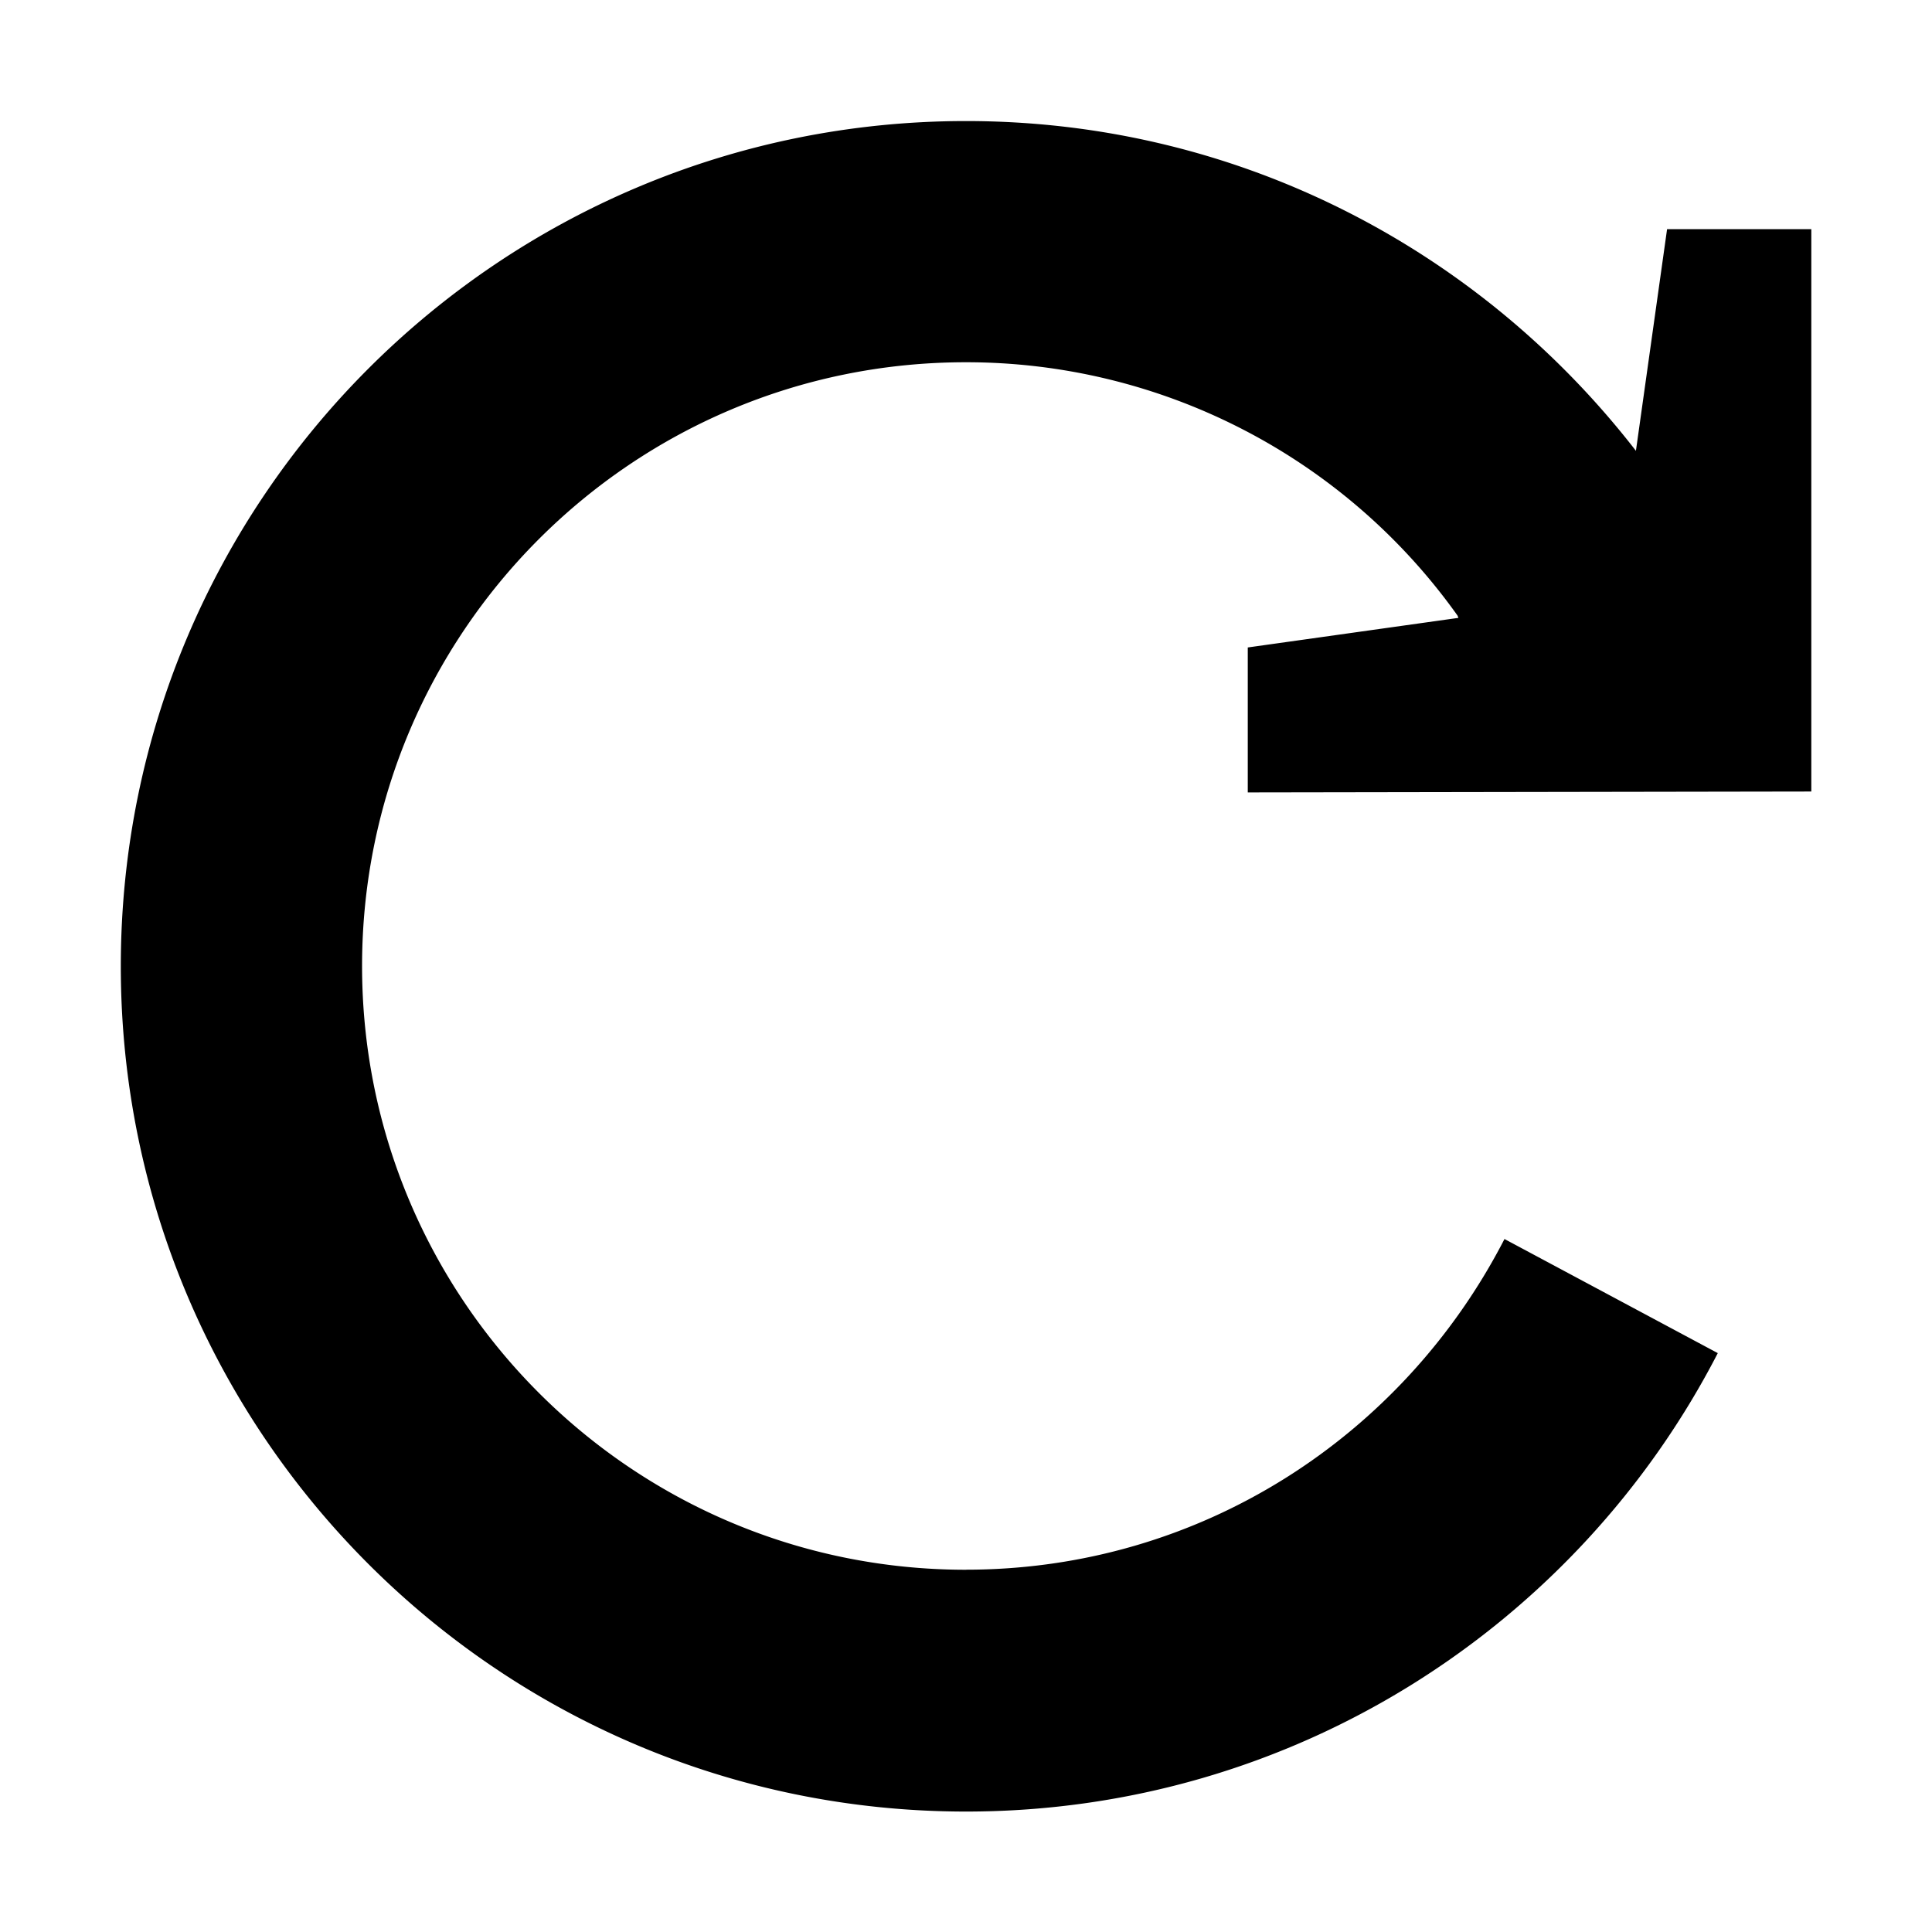 <svg xmlns="http://www.w3.org/2000/svg" width="32" height="32" viewBox="0 0 32 32"><path d="M16 26h-.003c-5.523 0-10-4.477-10-10s4.477-10 10-10a9.986 9.986 0 018.145 4.197l.014.037-3.489.49v2.401l9.334-.015V3.796h-2.389l-.516 3.671c-2.585-3.336-6.592-5.462-11.095-5.462-7.732 0-14 6.268-14 14s6.268 14 14 14c5.423 0 10.126-3.084 12.451-7.593l-3.533-1.89c-1.687 3.276-5.046 5.477-8.919 5.477z"/></svg>